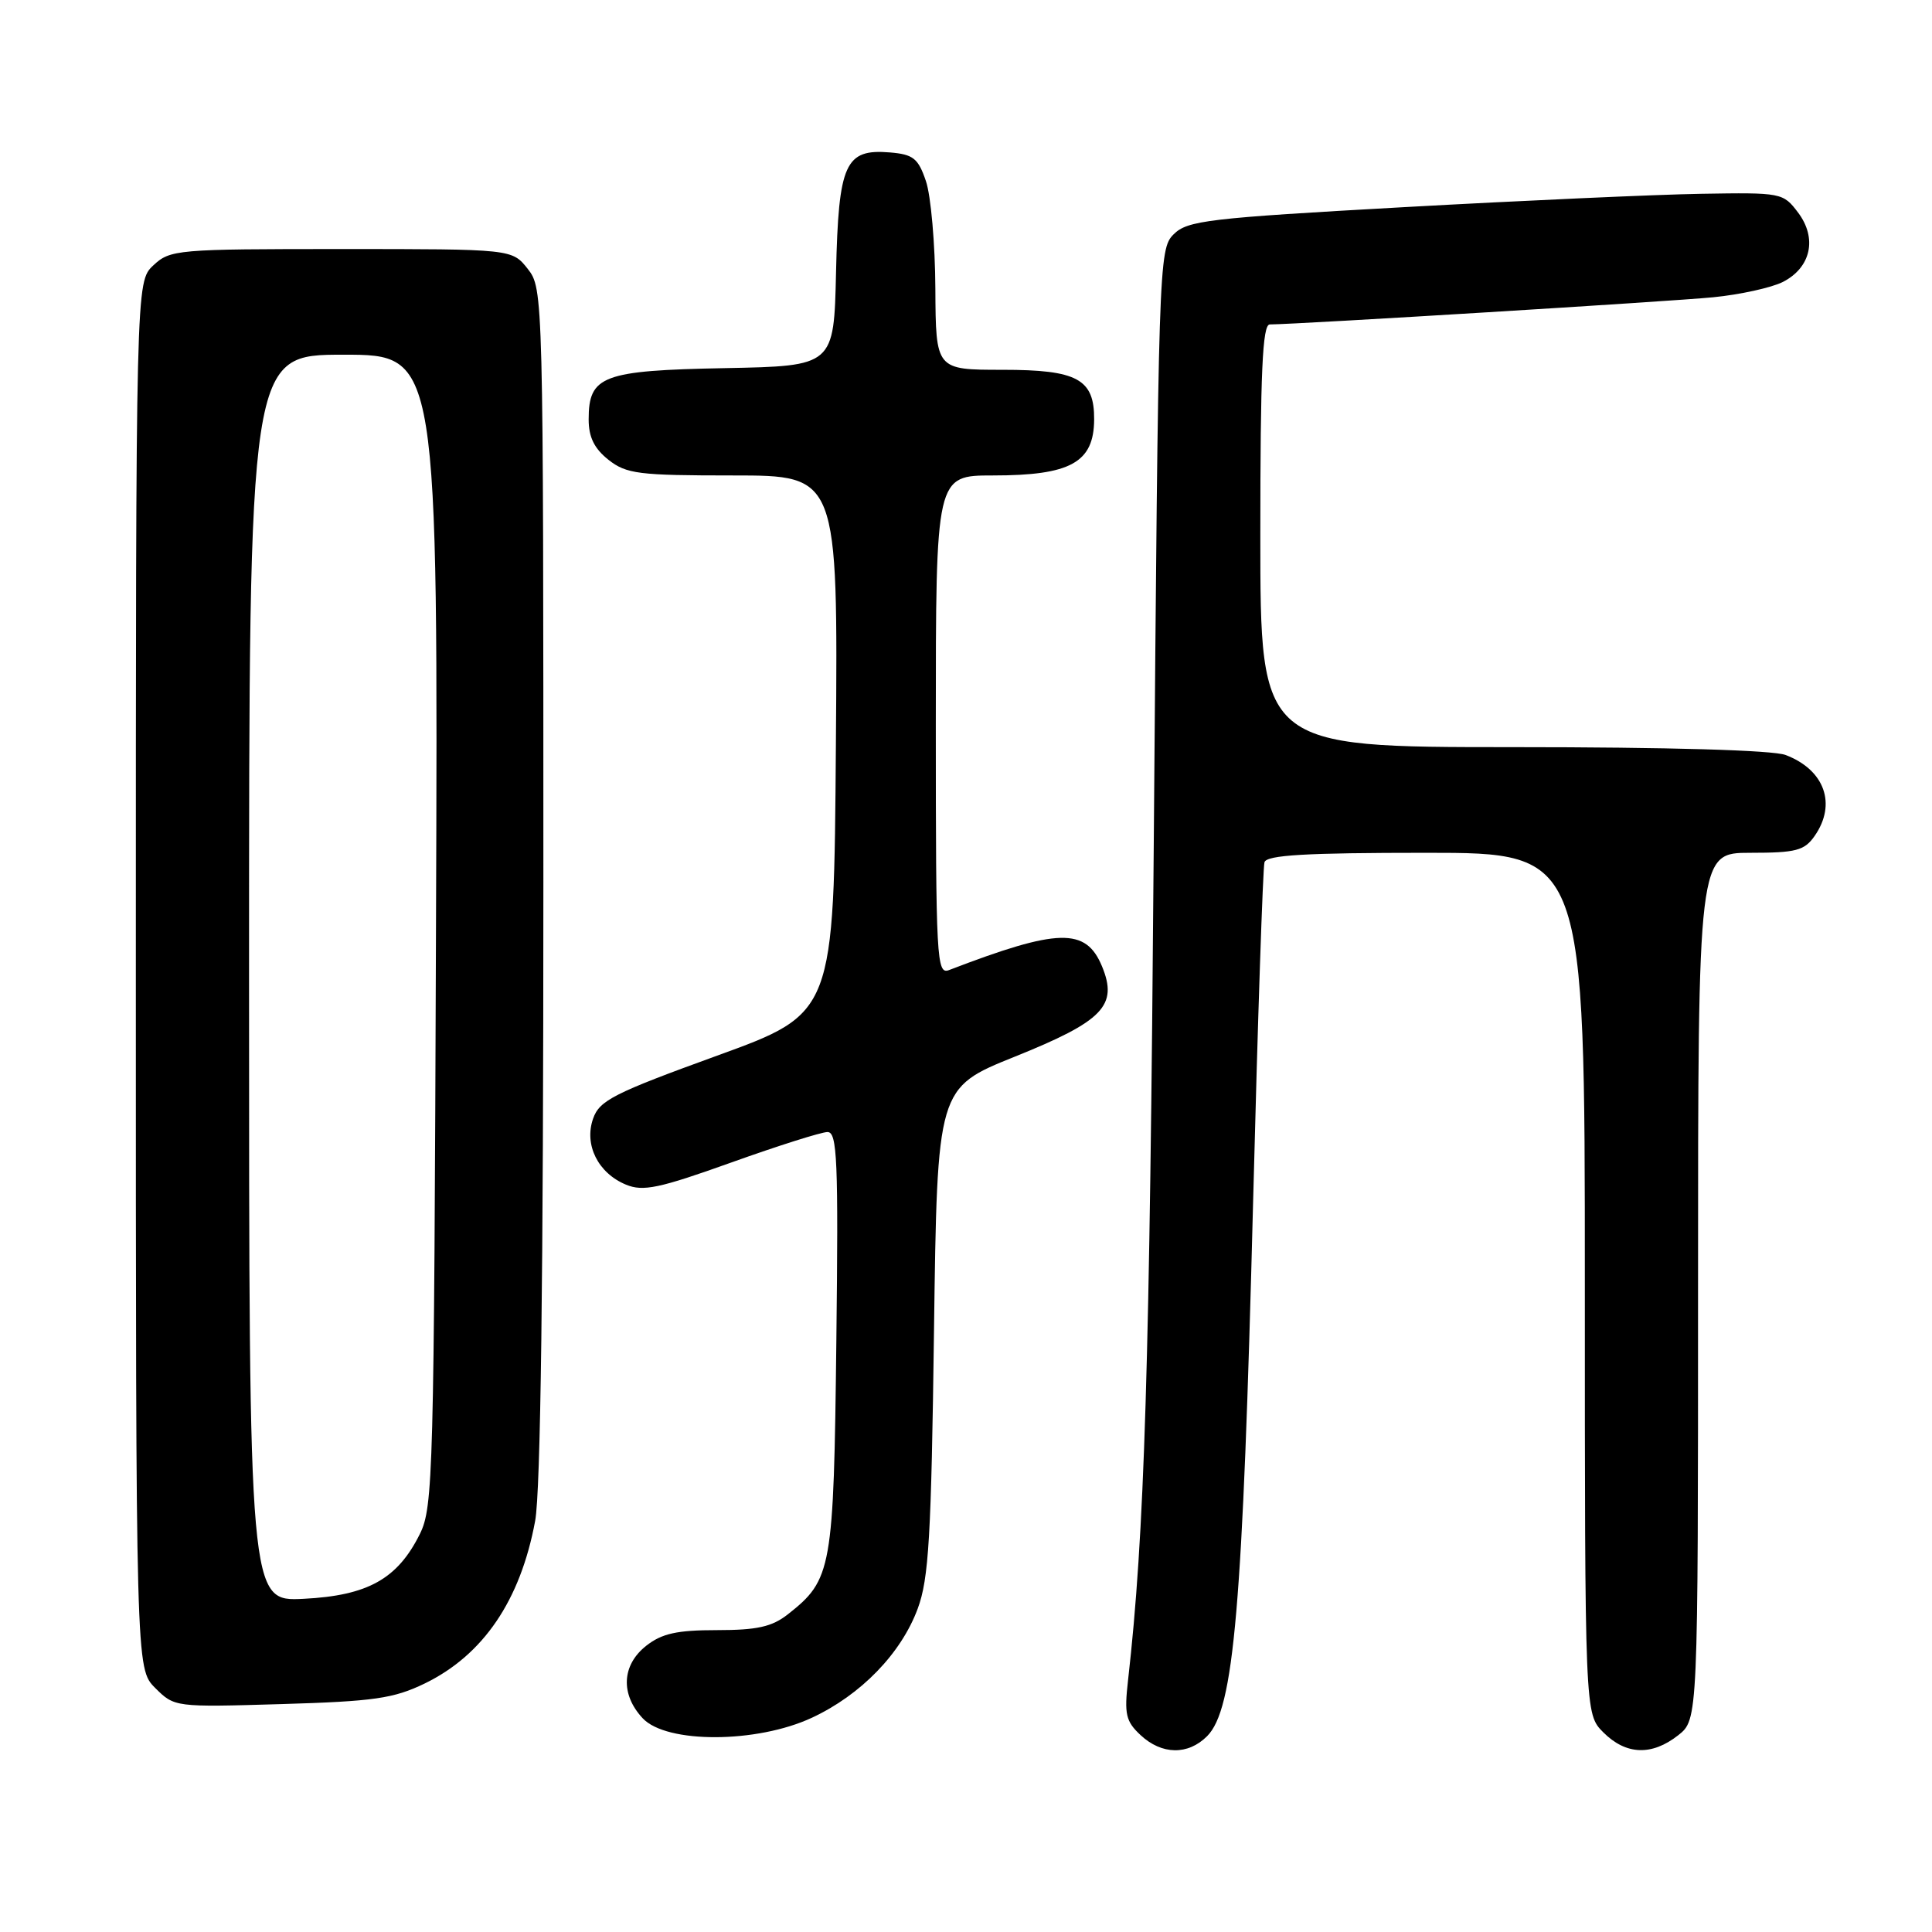 <?xml version="1.0" encoding="UTF-8" standalone="no"?>
<!DOCTYPE svg PUBLIC "-//W3C//DTD SVG 1.1//EN" "http://www.w3.org/Graphics/SVG/1.1/DTD/svg11.dtd" >
<svg xmlns="http://www.w3.org/2000/svg" xmlns:xlink="http://www.w3.org/1999/xlink" version="1.1" viewBox="0 0 256 256">
 <g >
 <path fill="currentColor"
d=" M 159.94 230.06 C 163.52 226.48 164.67 213.15 166.05 159.00 C 166.66 135.07 167.34 114.94 167.55 114.25 C 167.84 113.30 173.02 113.00 188.97 113.00 C 210.00 113.00 210.00 113.00 210.00 170.05 C 210.00 227.09 210.00 227.09 212.45 229.55 C 215.45 232.55 218.87 232.68 222.37 229.93 C 225.00 227.85 225.00 227.85 225.00 170.43 C 225.00 113.00 225.00 113.00 231.94 113.00 C 237.98 113.00 239.09 112.71 240.44 110.78 C 243.40 106.55 241.78 102.01 236.60 100.04 C 234.91 99.40 221.15 99.00 200.43 99.00 C 167.00 99.00 167.00 99.00 167.00 71.00 C 167.00 49.27 167.28 43.00 168.25 42.99 C 172.16 42.96 221.55 39.93 227.00 39.39 C 230.57 39.04 234.73 38.12 236.24 37.36 C 239.97 35.45 240.82 31.57 238.25 28.16 C 236.27 25.54 236.07 25.50 225.37 25.68 C 219.39 25.78 201.68 26.58 186.01 27.45 C 160.02 28.90 157.34 29.22 155.51 31.05 C 153.54 33.01 153.49 34.72 152.88 111.78 C 152.34 181.34 151.66 203.33 149.47 222.66 C 148.96 227.14 149.17 228.08 151.13 229.91 C 153.94 232.53 157.41 232.59 159.94 230.06 Z  M 107.58 227.61 C 114.07 224.59 119.40 219.10 121.60 213.16 C 123.07 209.20 123.40 203.65 123.76 176.32 C 124.19 144.15 124.19 144.15 134.45 140.02 C 146.19 135.30 148.17 133.24 146.02 128.04 C 143.88 122.89 140.24 122.98 125.75 128.54 C 124.11 129.17 124.00 127.23 124.00 96.11 C 124.00 63.00 124.00 63.00 131.57 63.00 C 141.86 63.00 144.95 61.29 144.98 55.58 C 145.01 50.22 142.76 49.00 132.85 49.00 C 124.00 49.00 124.00 49.00 123.94 38.25 C 123.91 32.34 123.35 25.93 122.69 24.00 C 121.67 20.98 121.01 20.46 117.95 20.20 C 111.98 19.70 111.11 21.62 110.78 36.04 C 110.50 48.50 110.50 48.50 96.05 48.78 C 79.82 49.09 78.00 49.78 78.00 55.58 C 78.00 57.93 78.75 59.44 80.63 60.93 C 83.01 62.80 84.62 63.00 97.15 63.00 C 111.03 63.00 111.03 63.00 110.76 98.63 C 110.50 134.26 110.50 134.26 95.02 139.88 C 81.33 144.85 79.43 145.81 78.59 148.22 C 77.37 151.69 79.24 155.44 82.94 156.97 C 85.21 157.91 87.31 157.47 96.89 154.04 C 103.09 151.82 108.84 150.00 109.65 150.00 C 110.94 150.00 111.10 153.71 110.82 177.75 C 110.47 207.99 110.24 209.31 104.39 213.91 C 102.29 215.56 100.31 216.00 95.00 216.00 C 89.71 216.00 87.71 216.44 85.63 218.07 C 82.38 220.63 82.19 224.51 85.17 227.69 C 88.33 231.05 100.29 231.01 107.58 227.61 Z  M 56.26 223.08 C 64.03 219.31 68.96 212.07 70.91 201.53 C 71.64 197.59 72.00 169.51 72.00 116.95 C 72.00 38.87 71.98 38.25 69.93 35.63 C 67.85 33.00 67.85 33.00 45.24 33.00 C 23.40 33.00 22.55 33.07 20.31 35.17 C 18.00 37.35 18.00 37.35 18.00 129.22 C 18.00 221.09 18.00 221.09 20.56 223.66 C 23.12 226.21 23.17 226.22 37.31 225.80 C 49.54 225.44 52.16 225.06 56.26 223.08 Z  M 33.00 129.61 C 33.00 47.00 33.00 47.00 45.52 47.00 C 58.05 47.00 58.05 47.00 57.77 123.25 C 57.51 195.46 57.40 199.70 55.63 203.27 C 52.67 209.22 48.73 211.42 40.25 211.85 C 33.00 212.22 33.00 212.22 33.00 129.61 Z "/>
</g>
</svg>